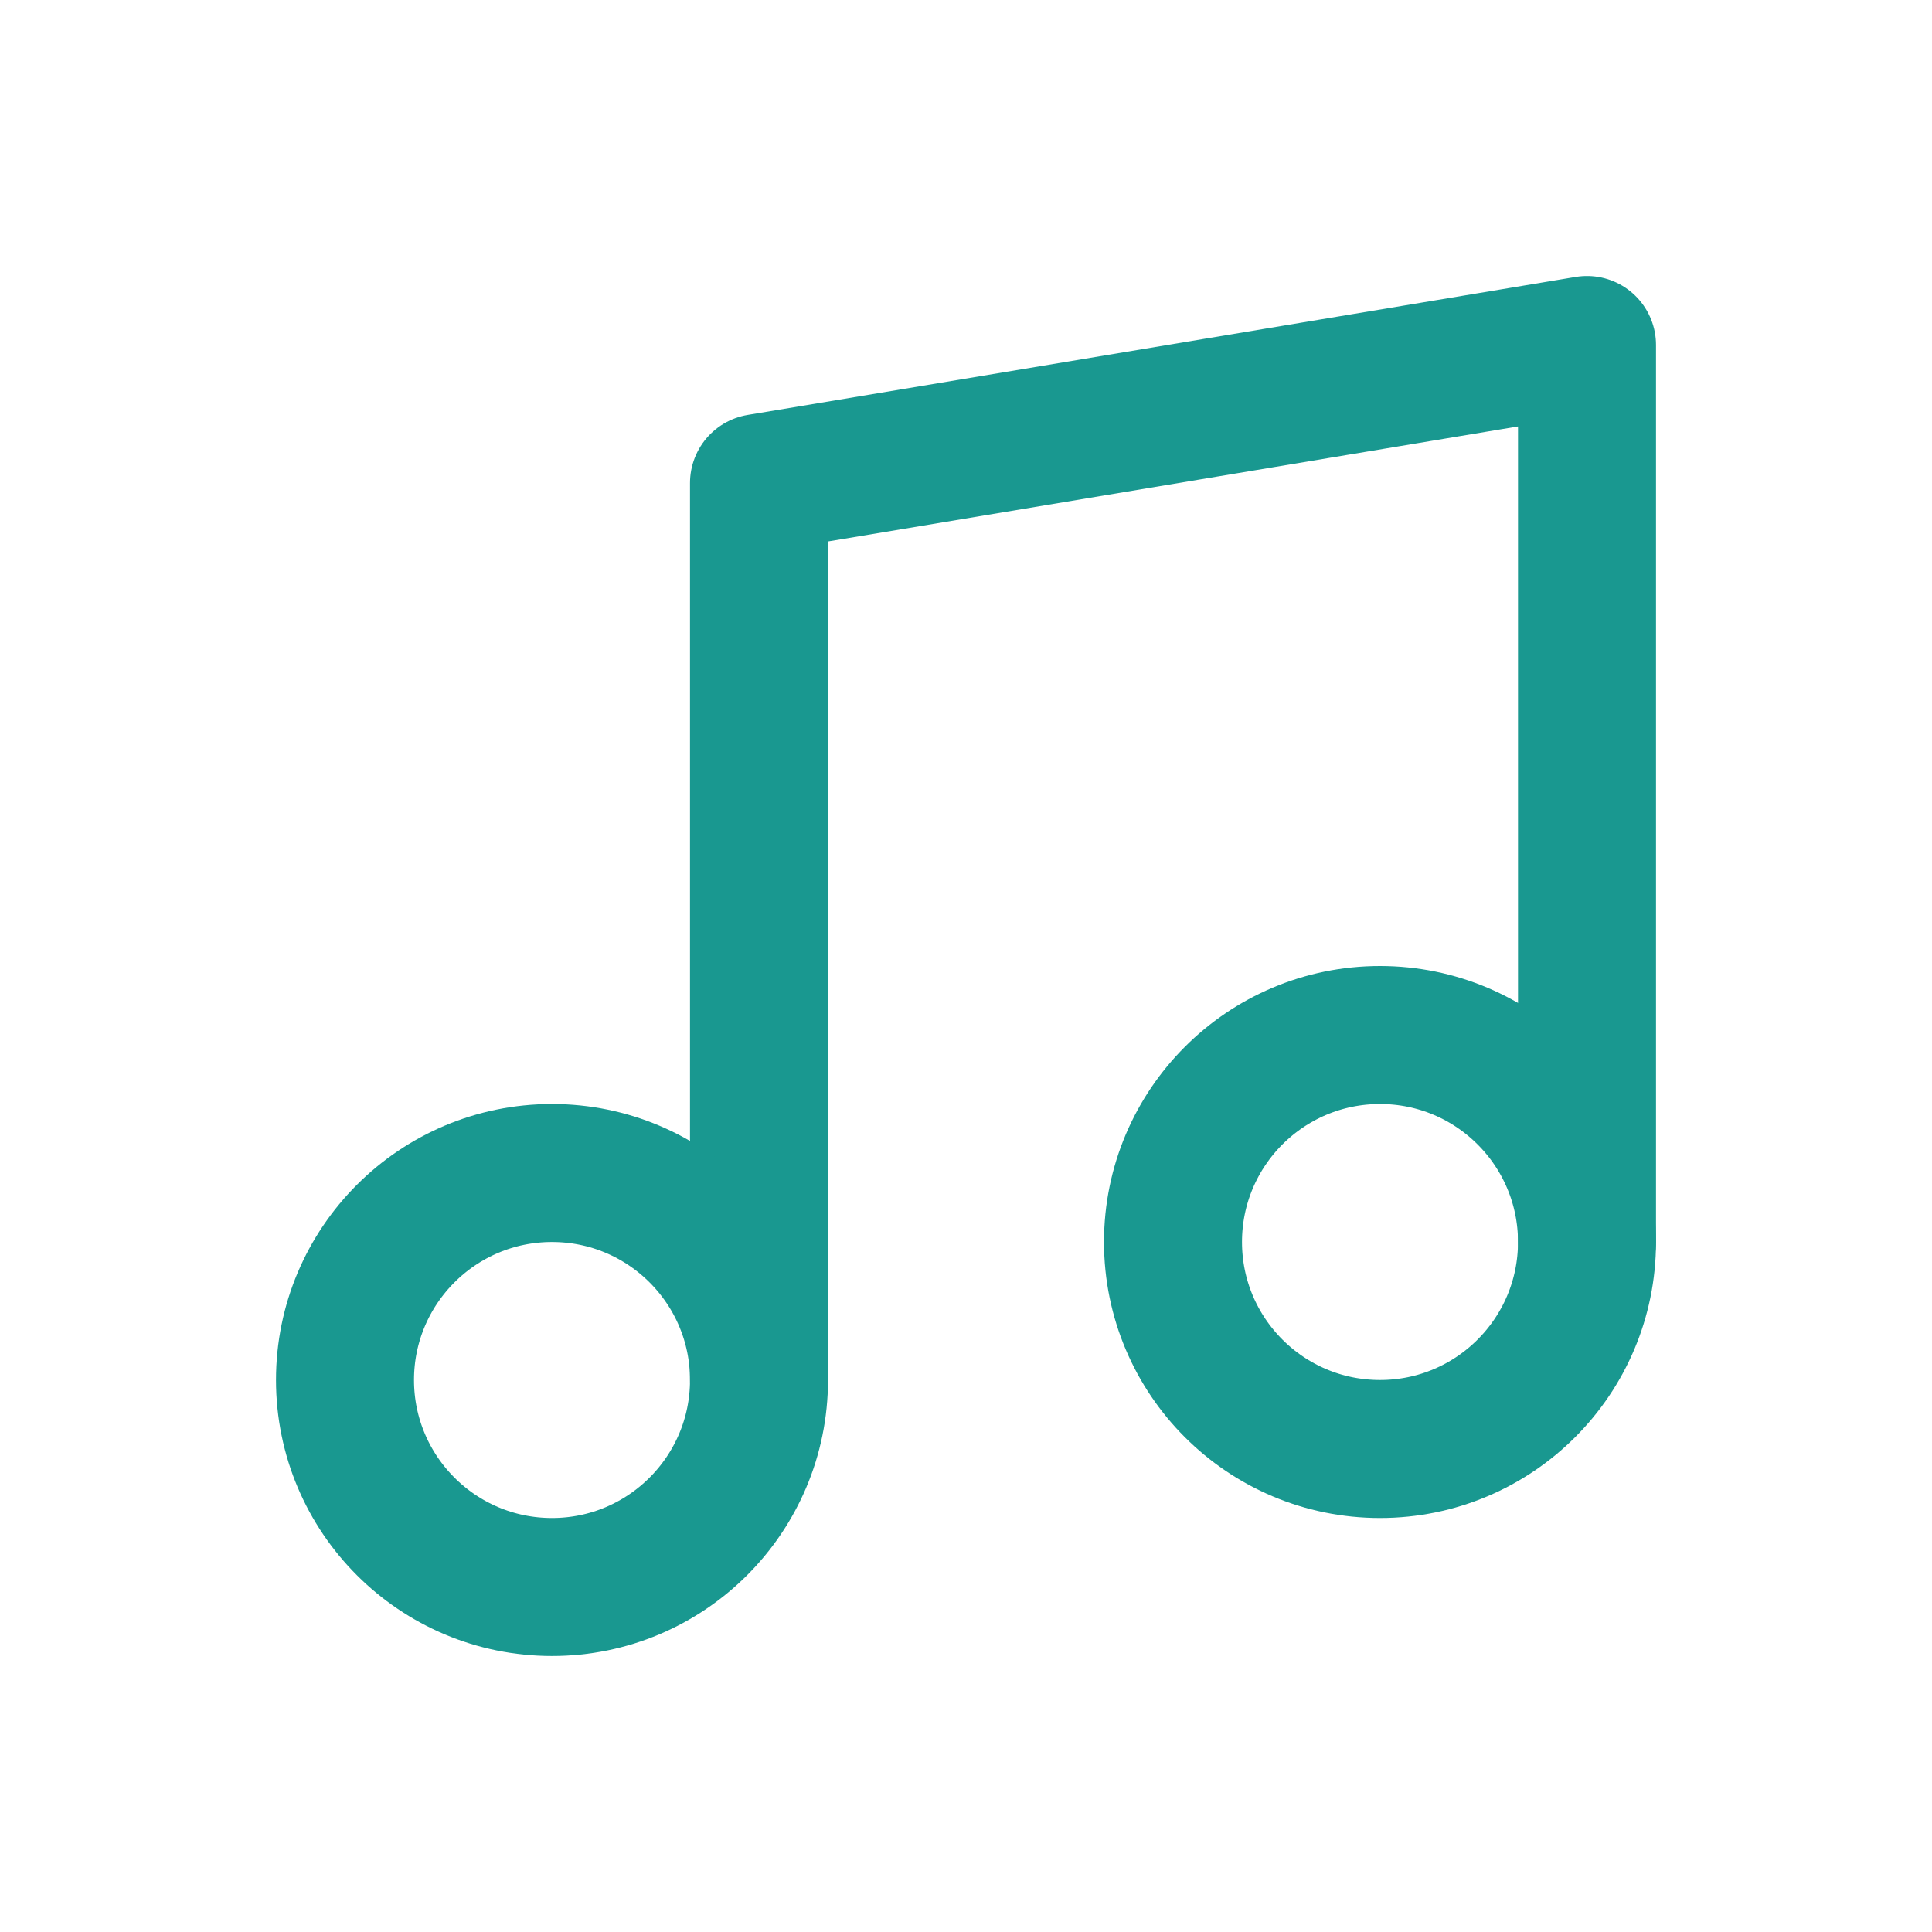 <svg xmlns="http://www.w3.org/2000/svg" width="24" height="24" viewBox="-2 -2 28 28" fill="none" stroke="#199890" stroke-width="2" stroke-linecap="round" stroke-linejoin="round" class="lucide lucide-music h-6 w-6 text-[#37AF91]"><path d="M9 18V5l12-2v13"></path><circle cx="6" cy="18" r="3"></circle><circle cx="18" cy="16" r="3"></circle></svg>